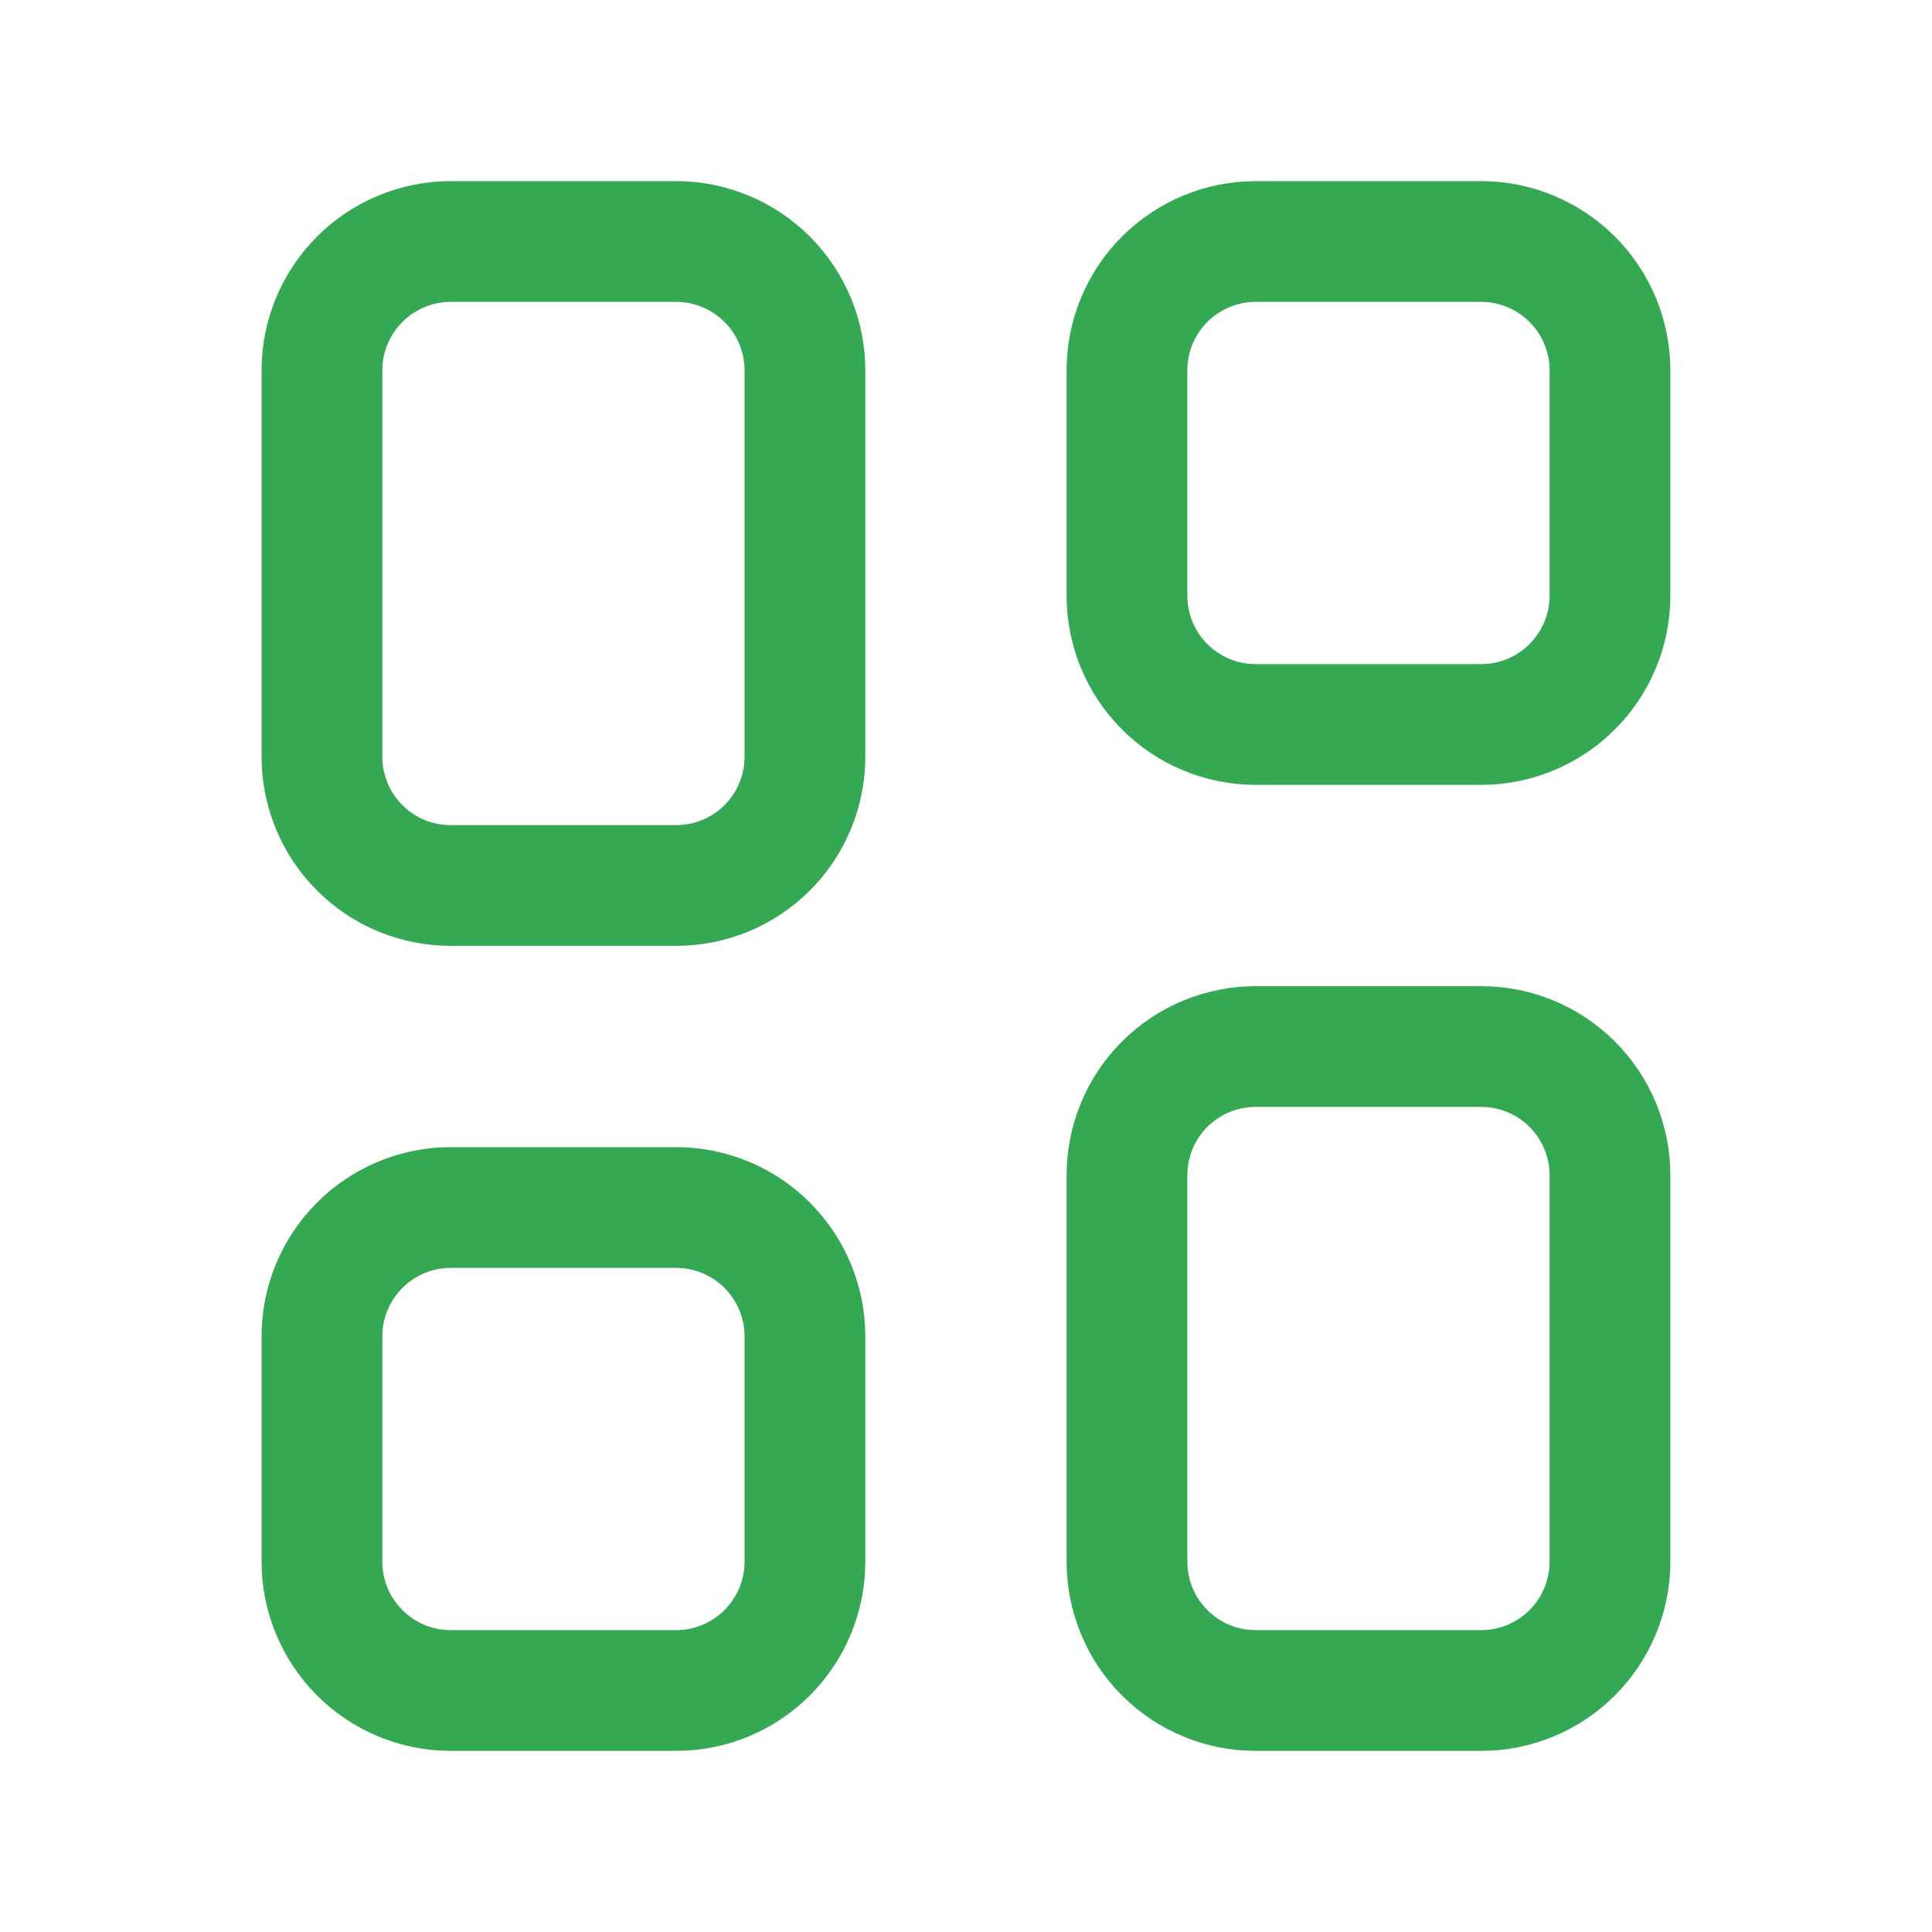 <svg width="22" height="22" viewBox="0 0 22 22" fill="none" xmlns="http://www.w3.org/2000/svg">
<path d="M7.699 2.75H5.133C4.744 2.75 4.371 2.905 4.096 3.18C3.821 3.455 3.666 3.828 3.666 4.217V8.617C3.666 8.809 3.704 9 3.778 9.178C3.851 9.356 3.959 9.518 4.096 9.654C4.232 9.79 4.393 9.898 4.571 9.972C4.749 10.045 4.94 10.083 5.133 10.083H7.699C7.892 10.083 8.083 10.045 8.261 9.972C8.439 9.898 8.6 9.79 8.736 9.654C8.873 9.518 8.981 9.356 9.054 9.178C9.128 9 9.166 8.809 9.166 8.617V4.217C9.166 3.828 9.011 3.455 8.736 3.18C8.461 2.905 8.088 2.75 7.699 2.75ZM7.699 13.75H5.133C4.744 13.75 4.371 13.905 4.096 14.18C3.821 14.455 3.666 14.828 3.666 15.217V17.783C3.666 18.172 3.821 18.545 4.096 18.82C4.371 19.096 4.744 19.25 5.133 19.25H7.699C8.088 19.25 8.461 19.096 8.736 18.82C9.011 18.545 9.166 18.172 9.166 17.783V15.217C9.166 14.828 9.011 14.455 8.736 14.18C8.461 13.905 8.088 13.75 7.699 13.75ZM16.866 2.75H14.299C13.91 2.75 13.537 2.905 13.262 3.18C12.987 3.455 12.833 3.828 12.833 4.217V6.783C12.833 7.172 12.987 7.545 13.262 7.82C13.537 8.095 13.91 8.25 14.299 8.25H16.866C17.255 8.25 17.628 8.095 17.903 7.82C18.178 7.545 18.333 7.172 18.333 6.783V4.217C18.333 3.828 18.178 3.455 17.903 3.18C17.628 2.905 17.255 2.75 16.866 2.75ZM16.866 11.917H14.299C13.91 11.917 13.537 12.071 13.262 12.346C12.987 12.621 12.833 12.994 12.833 13.383V17.783C12.833 18.172 12.987 18.545 13.262 18.82C13.537 19.096 13.91 19.25 14.299 19.25H16.866C17.255 19.25 17.628 19.096 17.903 18.82C18.178 18.545 18.333 18.172 18.333 17.783V13.383C18.333 12.994 18.178 12.621 17.903 12.346C17.628 12.071 17.255 11.917 16.866 11.917Z" stroke="#34A853" stroke-width="1.375" stroke-miterlimit="10" stroke-linejoin="round"/>
</svg>
